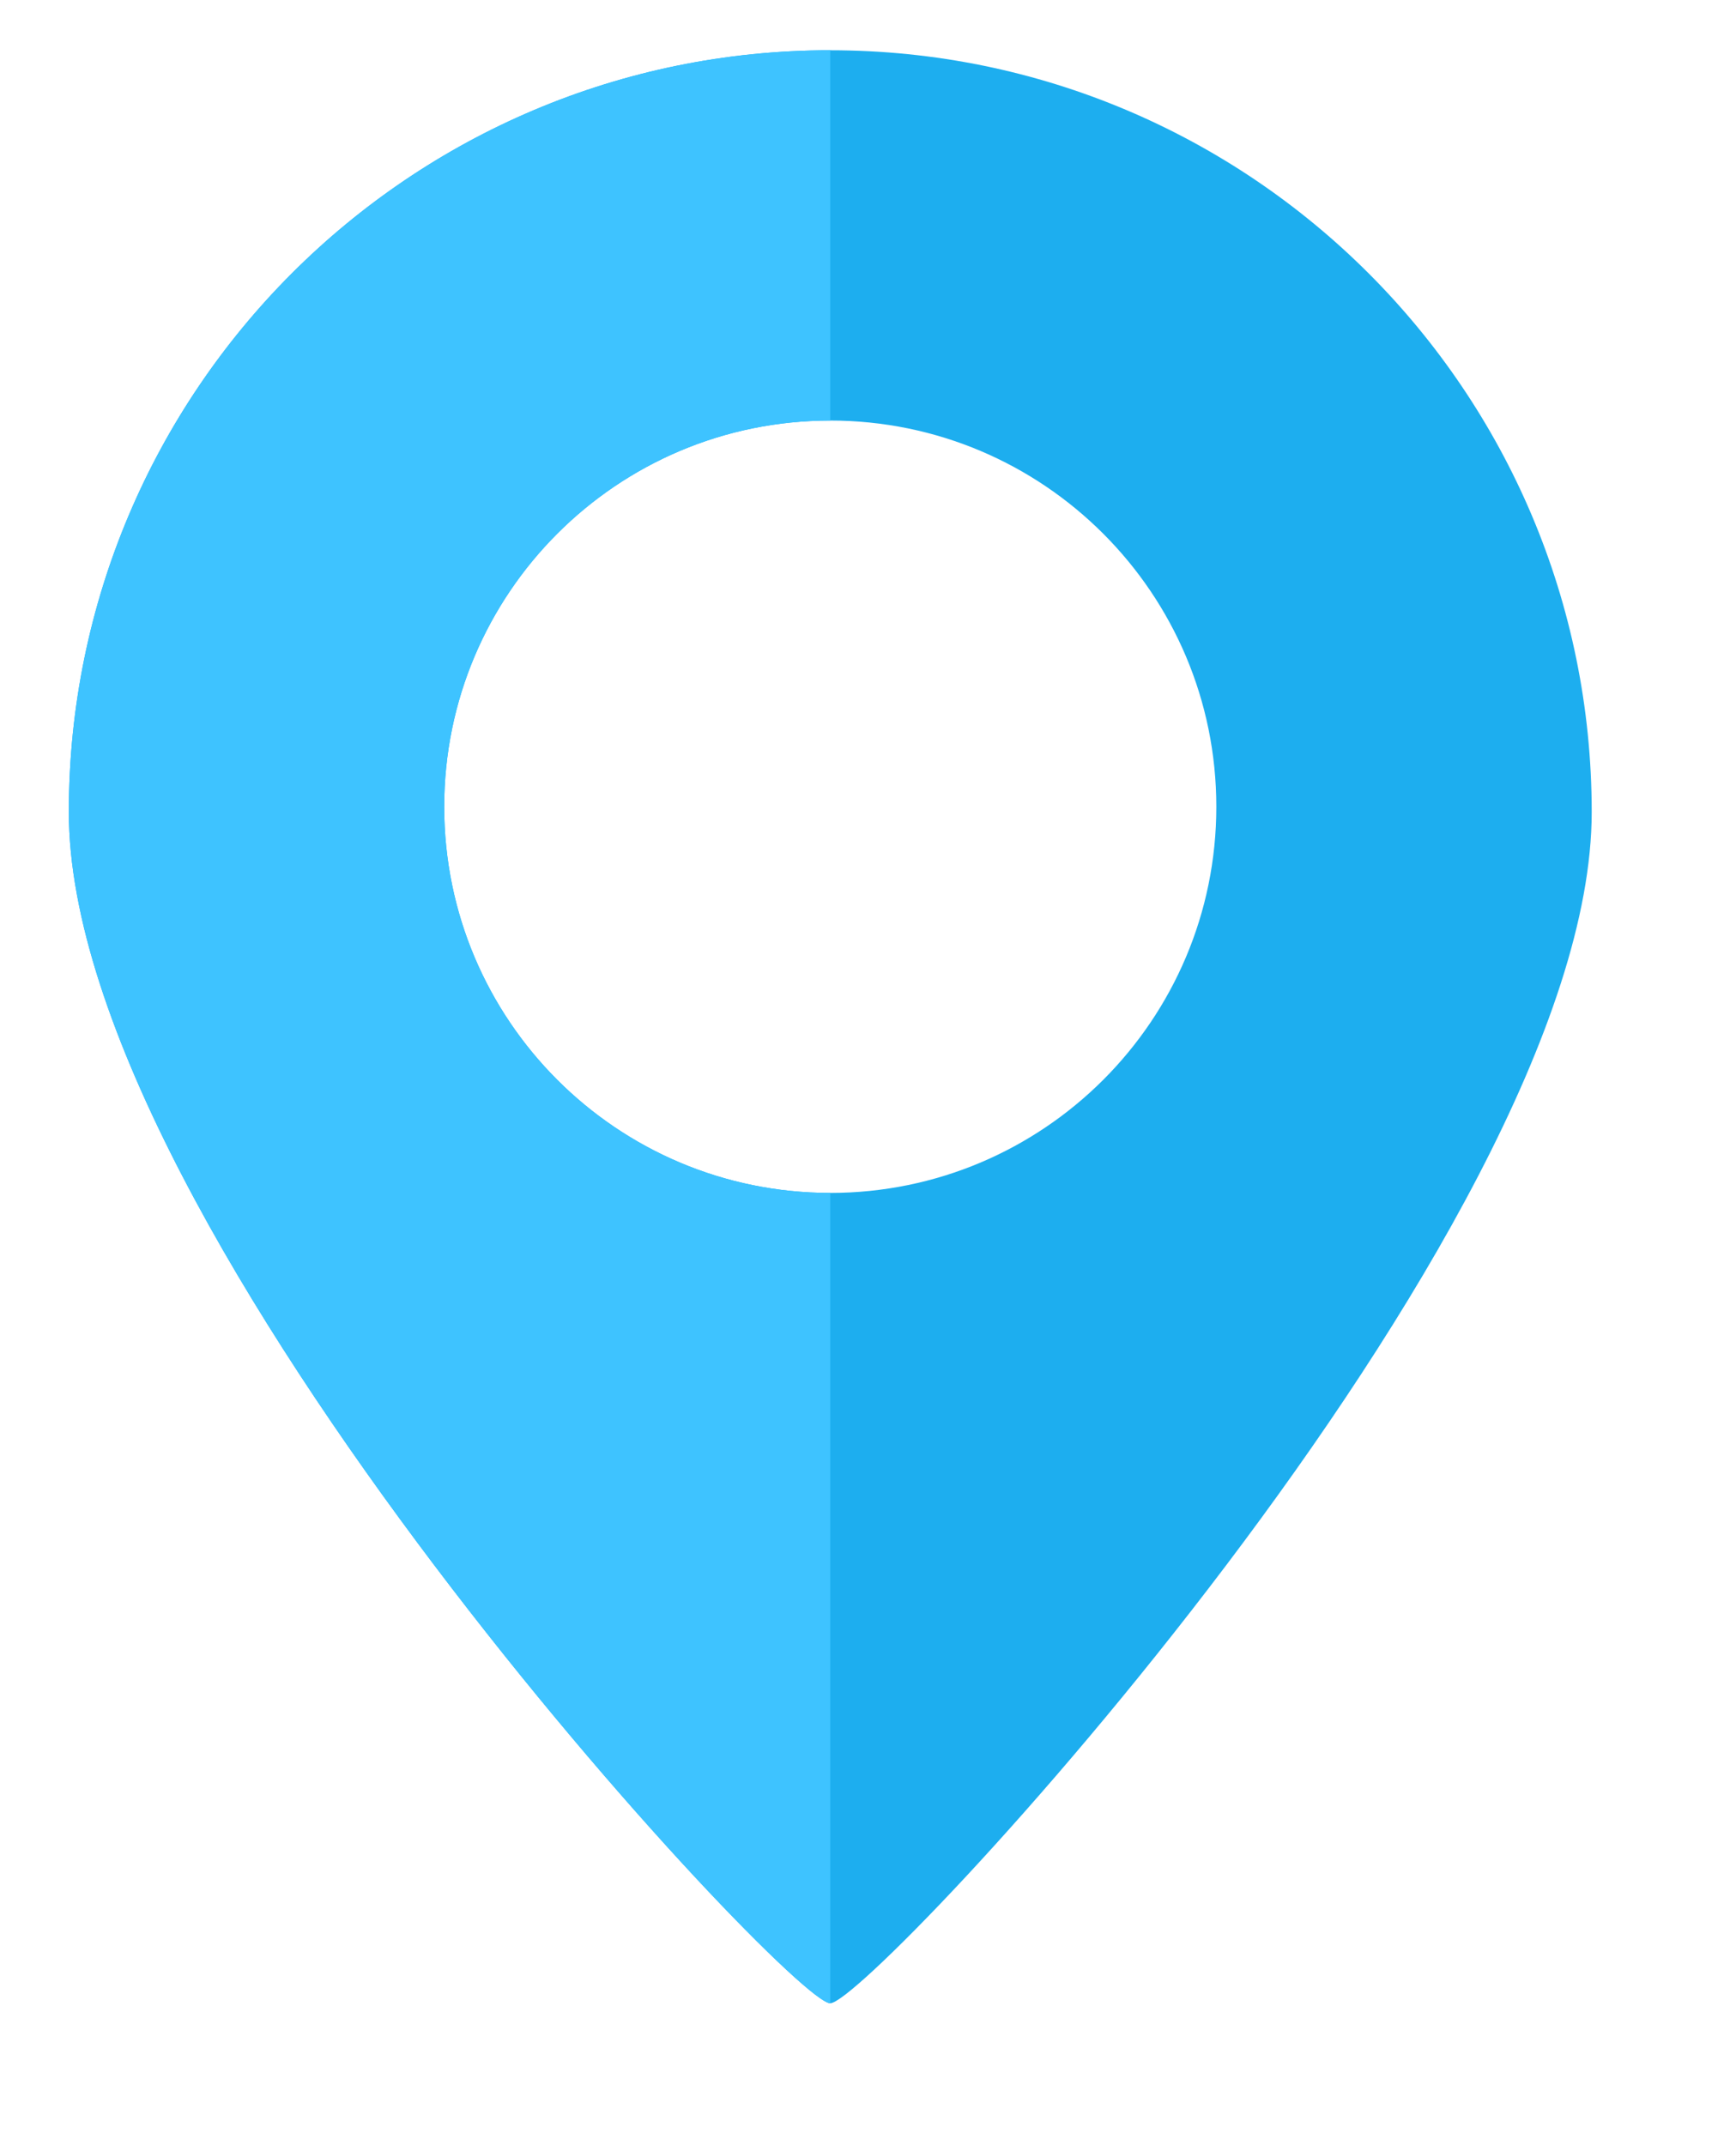 <svg width="17" height="21" viewBox="0 0 17 21" fill="none" xmlns="http://www.w3.org/2000/svg">
<g clip-path="url(#clip0_404_3060)">
<path fill-rule="evenodd" clip-rule="evenodd" d="M8.13 19.611C8.525 19.611 15.587 12.067 15.587 7.949C15.587 3.831 12.248 0.492 8.13 0.492C4.012 0.492 0.674 3.831 0.674 7.949C0.674 12.067 7.735 19.611 8.13 19.611ZM8.13 11.678C10.218 11.678 11.911 9.986 11.911 7.898C11.911 5.81 10.218 4.117 8.13 4.117C6.042 4.117 4.35 5.81 4.35 7.898C4.35 9.986 6.042 11.678 8.13 11.678Z" fill="#1DAEEF"/>
<path fill-rule="evenodd" clip-rule="evenodd" d="M0.674 7.949C0.674 12.067 7.735 19.611 8.13 19.611V11.678C6.042 11.678 4.35 9.986 4.35 7.898C4.35 5.81 6.042 4.117 8.13 4.117V0.492C4.012 0.492 0.674 3.831 0.674 7.949Z" fill="#3EC3FF"/>
</g>
<defs>
<clipPath id="clip0_404_3060">
<rect width="16" height="20" fill="white" transform="translate(0.568 0.297)"/>
</clipPath>
</defs>
</svg>
